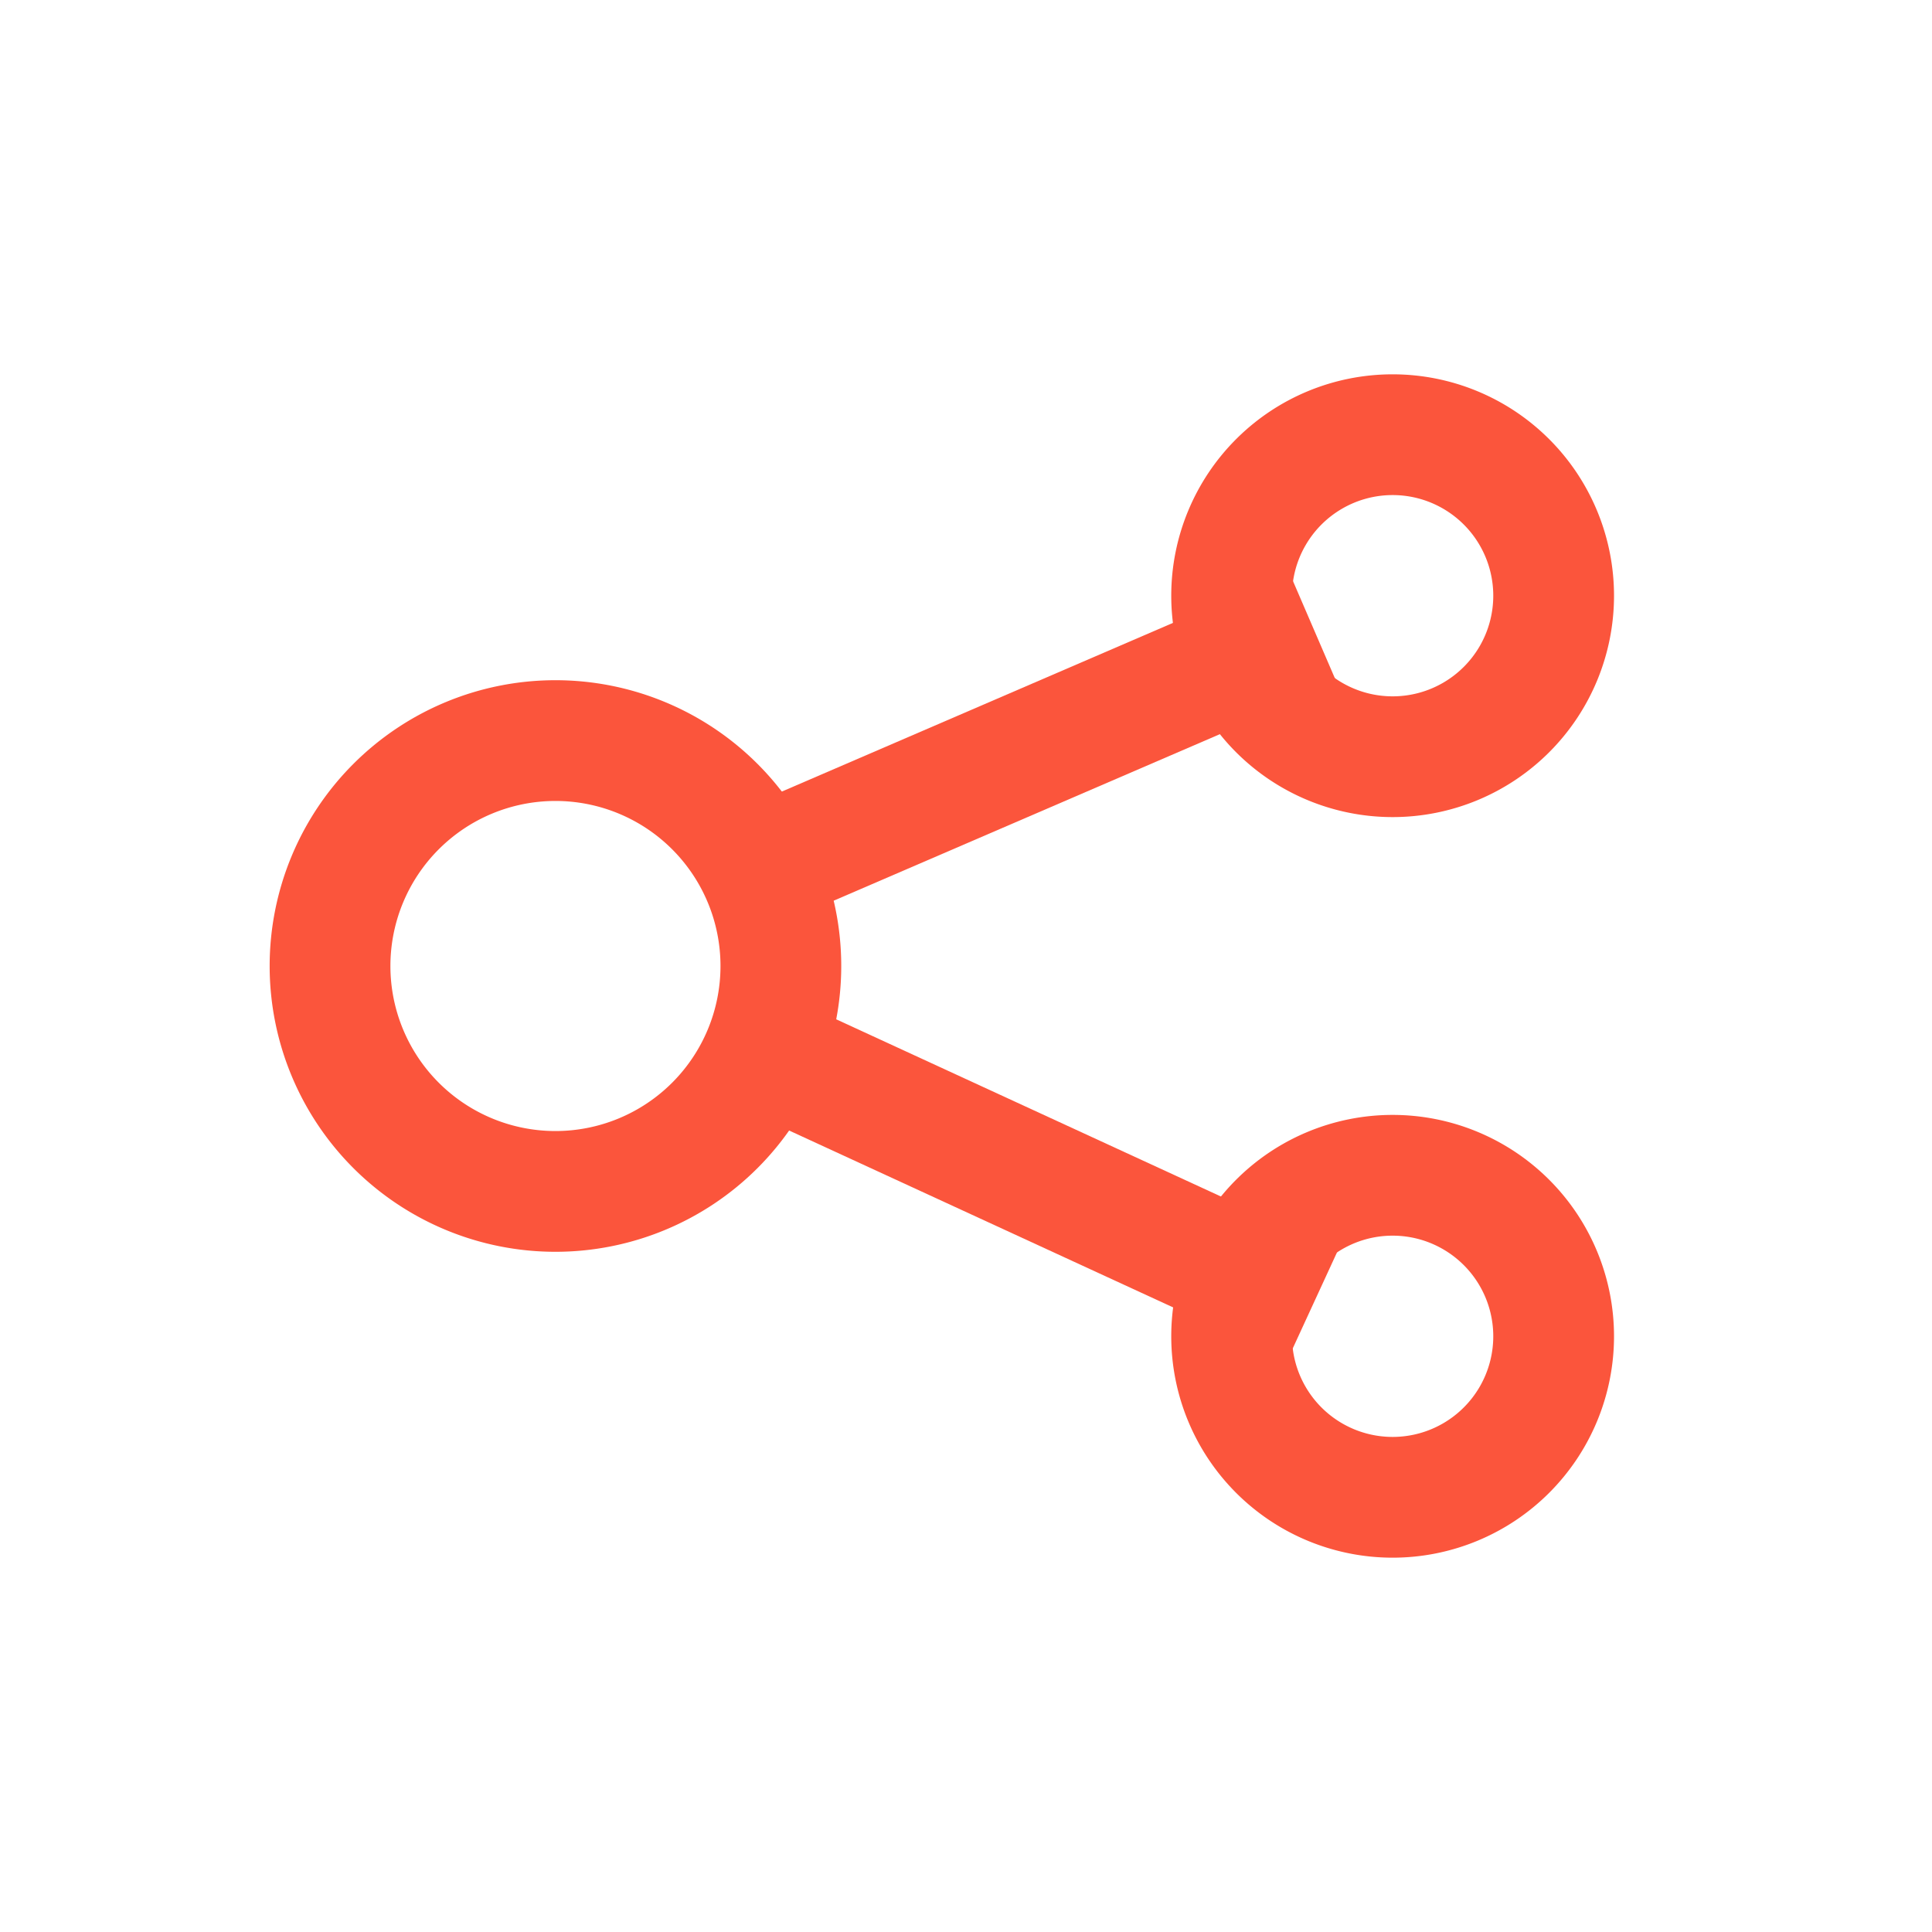 <?xml version="1.0" standalone="no"?><!DOCTYPE svg PUBLIC "-//W3C//DTD SVG 1.1//EN" "http://www.w3.org/Graphics/SVG/1.1/DTD/svg11.dtd"><svg class="icon" width="200px" height="200.00px" viewBox="0 0 1024 1024" version="1.1" xmlns="http://www.w3.org/2000/svg"><path d="M294.4 360.525a151.475 151.475 0 1 0 0 302.95 151.475 151.475 0 0 0 0-302.95z m0 64a87.475 87.475 0 1 1 0 174.95 87.475 87.475 0 0 1 0-174.95zM738.125 198.4a117.325 117.325 0 1 0 0 234.675 117.325 117.325 0 0 0 0-234.675z m0 64a53.325 53.325 0 1 1 0 106.675 53.325 53.325 0 0 1 0-106.675zM738.125 590.925a117.325 117.325 0 1 0 0 234.675 117.325 117.325 0 0 0 0-234.675z m0 64a53.325 53.325 0 1 1 0 106.675 53.325 53.325 0 0 1 0-106.675z" fill="#FB553C" /><path d="M683.392 303.539l25.344 58.778L394.24 497.92l-25.344-58.752zM368.486 576.282l26.778-58.112 313.856 144.563-26.778 58.112z" fill="#FB553C" /></svg>